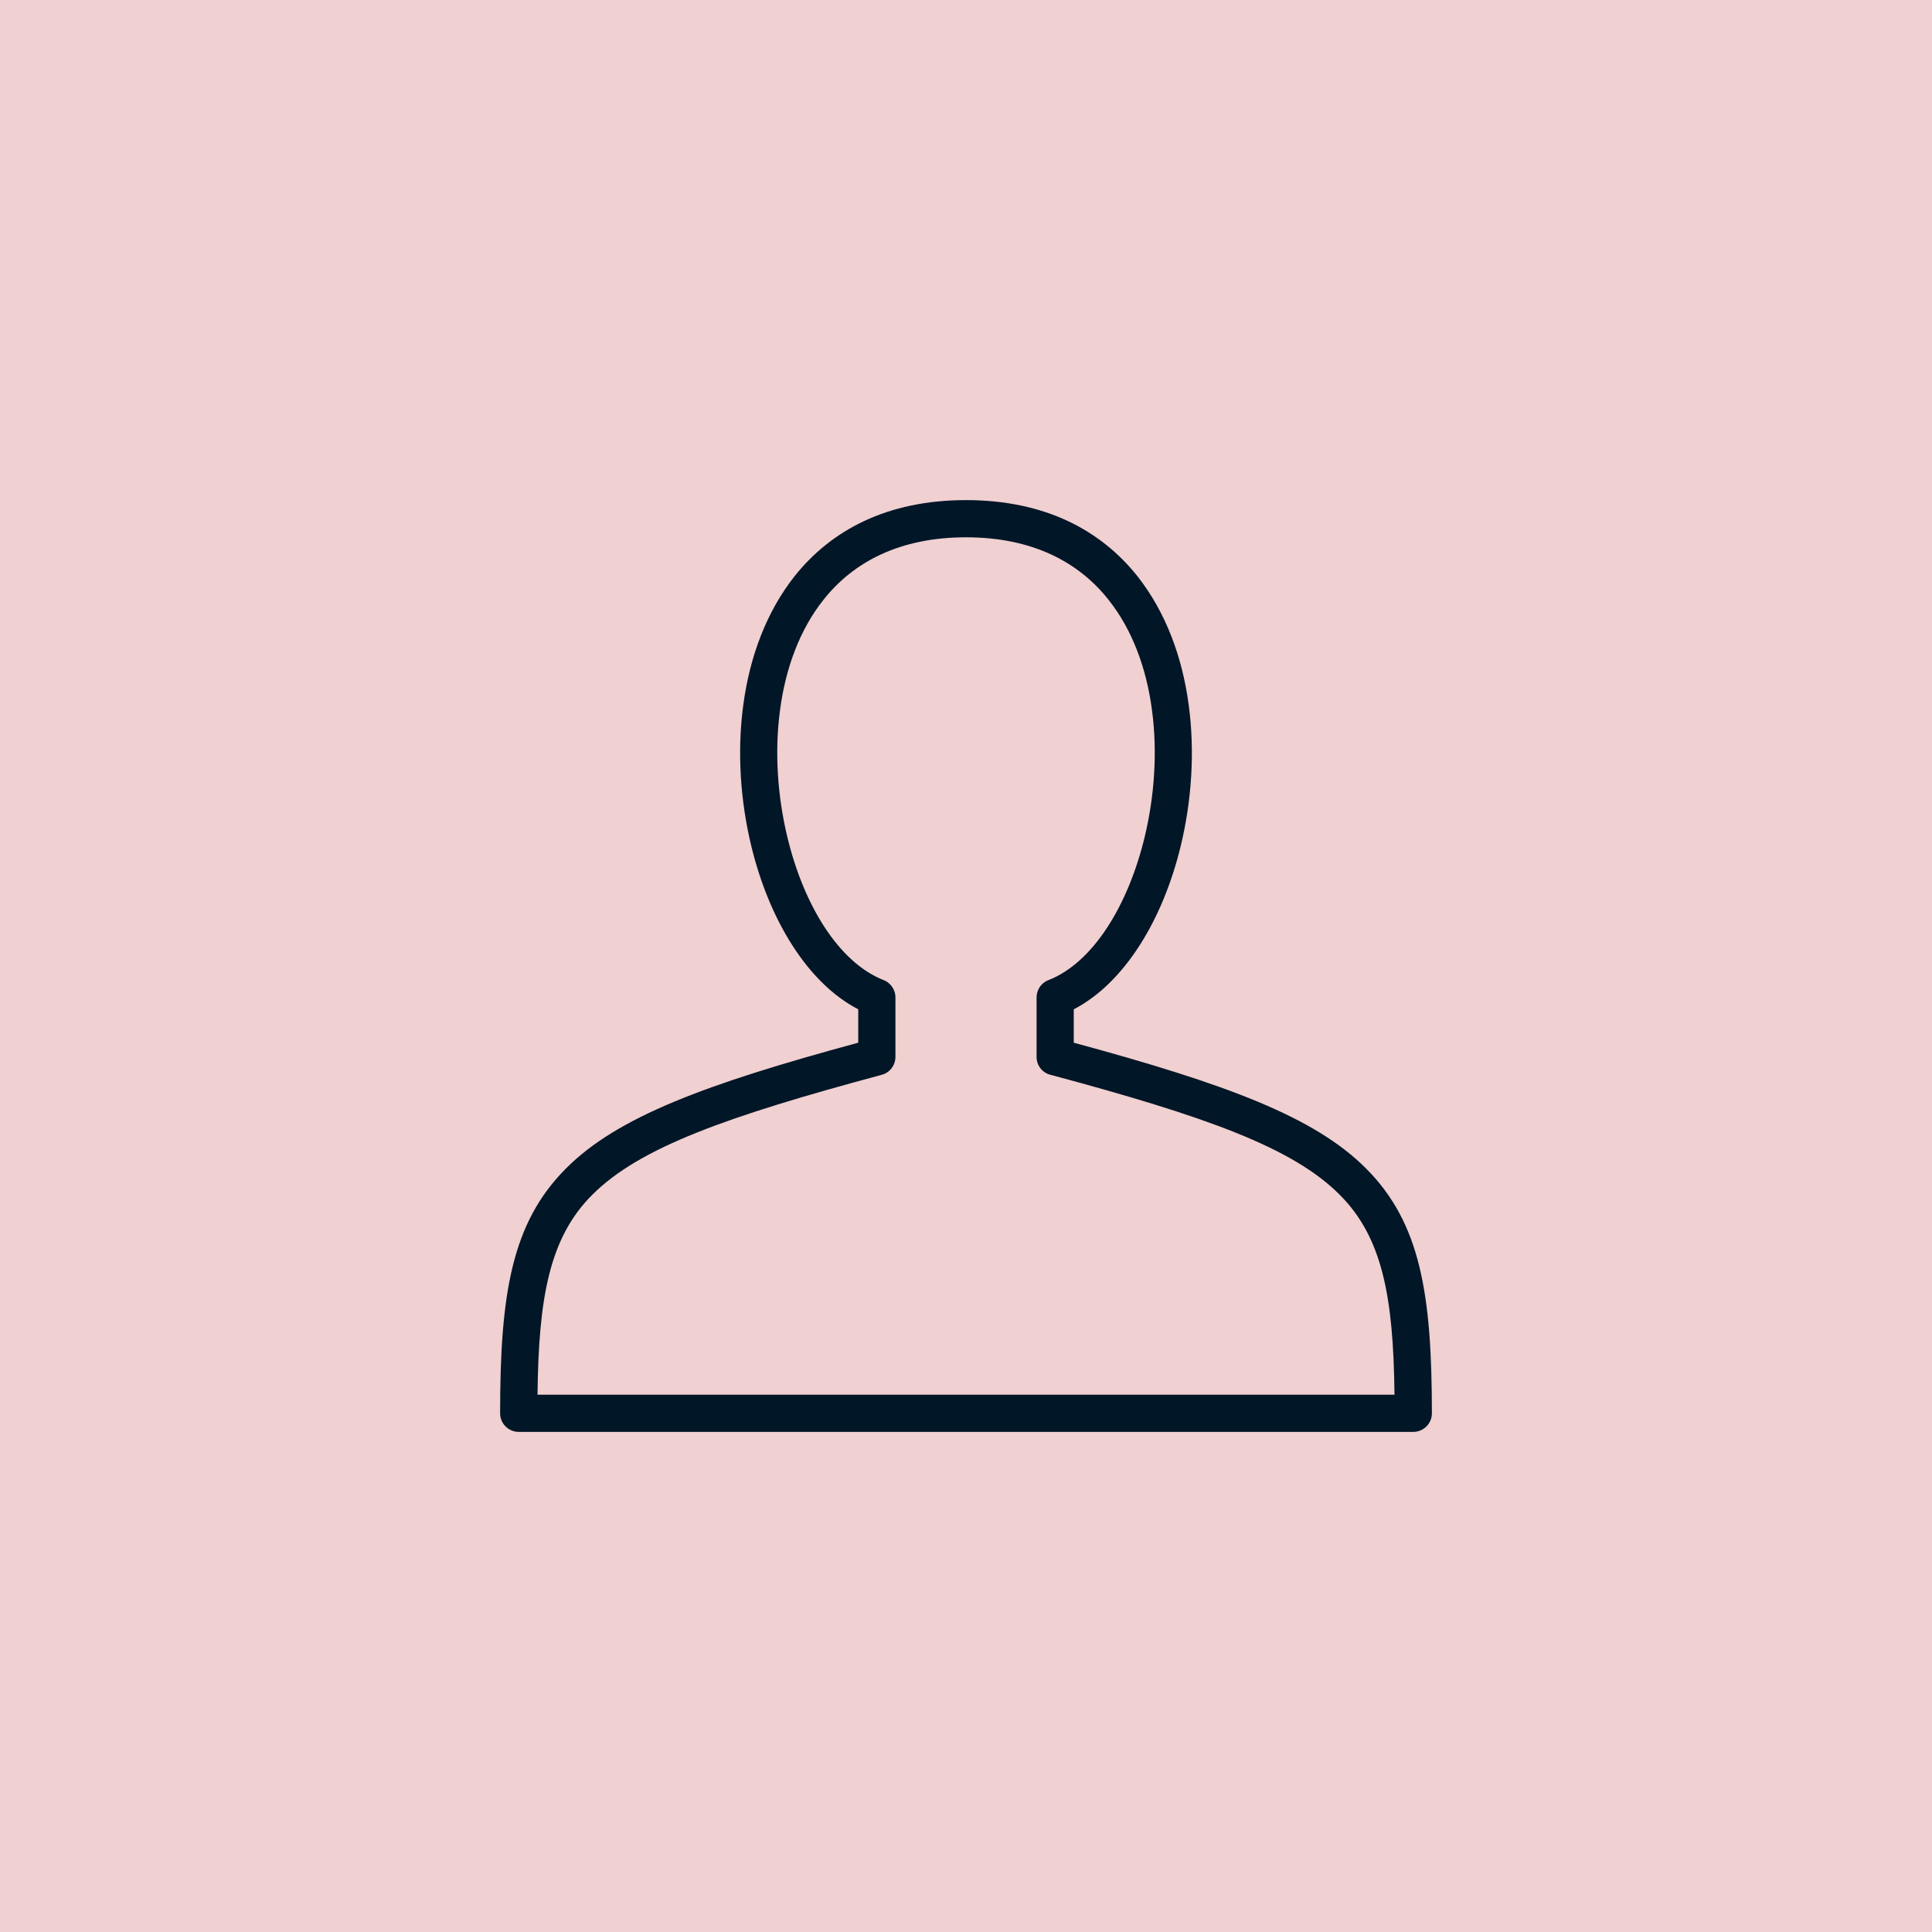 <?xml version='1.0' encoding='utf-8'?>
<svg xmlns="http://www.w3.org/2000/svg" width="91.44mm" height="91.44mm" version="1.1" style="shape-rendering:geometricPrecision; text-rendering:geometricPrecision; image-rendering:optimizeQuality; fill-rule:evenodd; clip-rule:evenodd" viewBox="0 0 9144 9144"> <defs> <style type="text/css">  .fil0 {fill:#011627} .fil2 {fill:#F0D0D0} .fil3 {fill:#011627;fill-rule:nonzero} .fil1 {fill:#011627;fill-opacity:0.502}  </style> </defs> <g id="Layer_x0020_1">  <g id="_2744501518032"> <rect class="fil0" x="8882" y="7755" width="16.93" height="16.94"/> <polygon class="fil1" points="8882,7755 8873,7755 8873,7772 8882,7772 "/> <polygon class="fil1" points="8907,7755 8898,7755 8898,7772 8907,7772 "/> <polygon class="fil1" points="8882,7772 8882,7781 8898,7781 8898,7772 "/> <polygon class="fil1" points="8882,7747 8882,7755 8898,7755 8898,7747 "/> <rect class="fil0" x="8882" y="7696" width="16.93" height="16.94"/> <rect class="fil0" x="8865" y="7705" width="16.93" height="16.94"/> <rect class="fil0" x="8848" y="7713" width="16.93" height="16.94"/> <rect class="fil0" x="8898" y="7705" width="16.93" height="16.94"/> <rect class="fil0" x="8915" y="7713" width="16.93" height="16.94"/> <rect class="fil0" x="8882" y="7645" width="16.93" height="16.94"/> <rect class="fil0" x="8865" y="7654" width="16.93" height="16.94"/> <rect class="fil0" x="8848" y="7662" width="16.93" height="16.94"/> <rect class="fil0" x="8898" y="7654" width="16.93" height="16.94"/> <rect class="fil0" x="8915" y="7662" width="16.93" height="16.94"/> <rect class="fil0" x="8932" y="7671" width="16.93" height="16.94"/> <rect class="fil0" x="8831" y="7671" width="16.93" height="16.94"/> <polygon class="fil2" points="0,0 9144,0 9144,9144 0,9144 "/> <path class="fil3" d="M5304 6777l-2849 0c-48,0 -88,-39 -88,-88 0,-563 54,-901 312,-1159 243,-244 660,-399 1383,-595l0 -158c-241,-125 -422,-425 -506,-772 -52,-214 -68,-448 -38,-669 30,-225 108,-438 242,-608 173,-218 438,-361 812,-361 374,0 639,143 812,361 134,170 212,383 242,608 30,221 14,455 -38,669 -84,347 -265,647 -506,772l0 158c723,196 1140,351 1383,595 258,258 312,596 312,1159 0,49 -40,88 -88,88l-1385 0zm-2760 -176l4056 0c-5,-462 -57,-745 -260,-947 -222,-223 -634,-370 -1364,-566 -40,-8 -70,-43 -70,-86l0 -281c0,-35 21,-69 56,-82 212,-83 377,-354 455,-675 47,-194 62,-405 35,-605 -26,-195 -92,-378 -206,-521 -141,-178 -360,-295 -674,-295 -314,0 -533,117 -674,295 -114,143 -180,326 -206,521 -27,200 -12,411 35,605 77,319 241,588 451,673 35,12 60,45 60,84l0 281c0,39 -26,75 -65,85 -733,197 -1146,344 -1369,567 -203,202 -255,485 -260,947z"/> </g> </g> </svg>